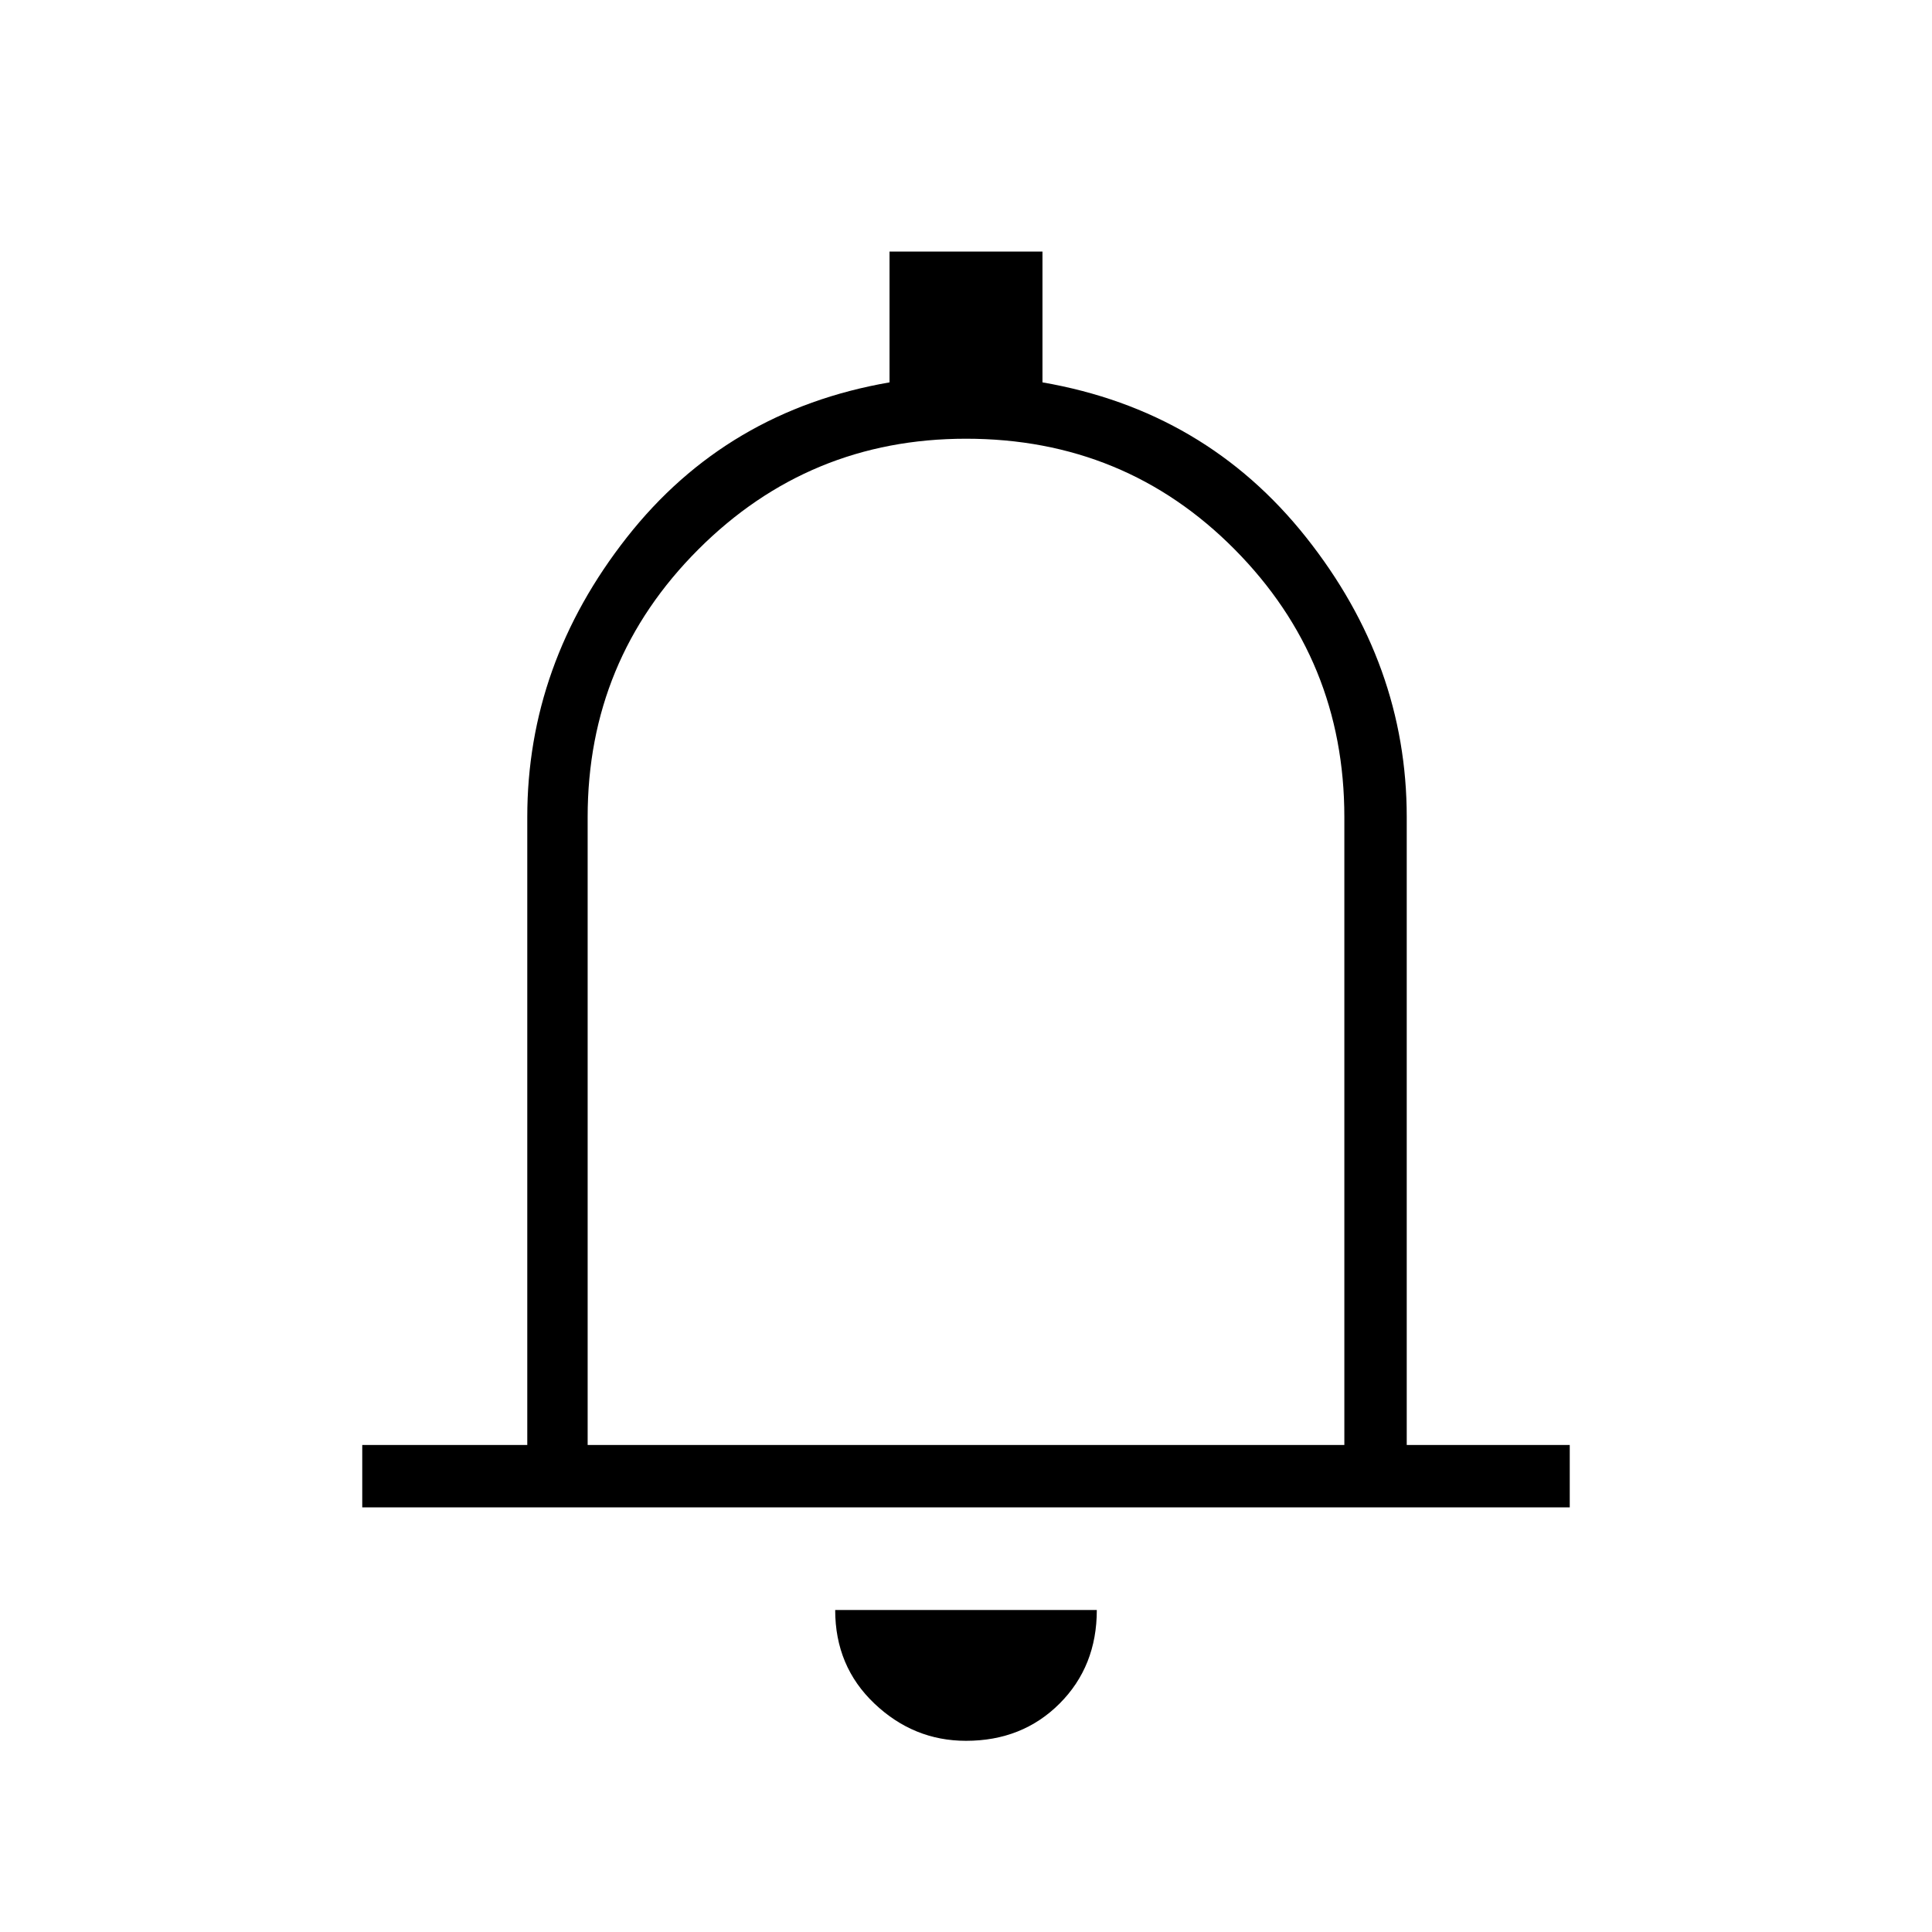 <svg xmlns="http://www.w3.org/2000/svg" height="48" width="48"><path d="M9 37.45V35.9H13.1V20.3Q13.1 16.5 15.575 13.35Q18.05 10.2 22.1 9.5V6.25H25.9V9.5Q29.95 10.2 32.45 13.35Q34.95 16.5 34.95 20.3V35.9H39V37.45ZM24 23.55Q24 23.55 24 23.55Q24 23.55 24 23.55Q24 23.55 24 23.55Q24 23.55 24 23.55ZM24 43.25Q22.7 43.25 21.725 42.325Q20.75 41.4 20.75 40H27.25Q27.25 41.4 26.325 42.325Q25.4 43.25 24 43.25ZM14.6 35.9H33.4V20.3Q33.4 16.4 30.675 13.65Q27.95 10.9 24 10.9Q20.1 10.9 17.35 13.65Q14.6 16.4 14.6 20.3Z"/></svg>